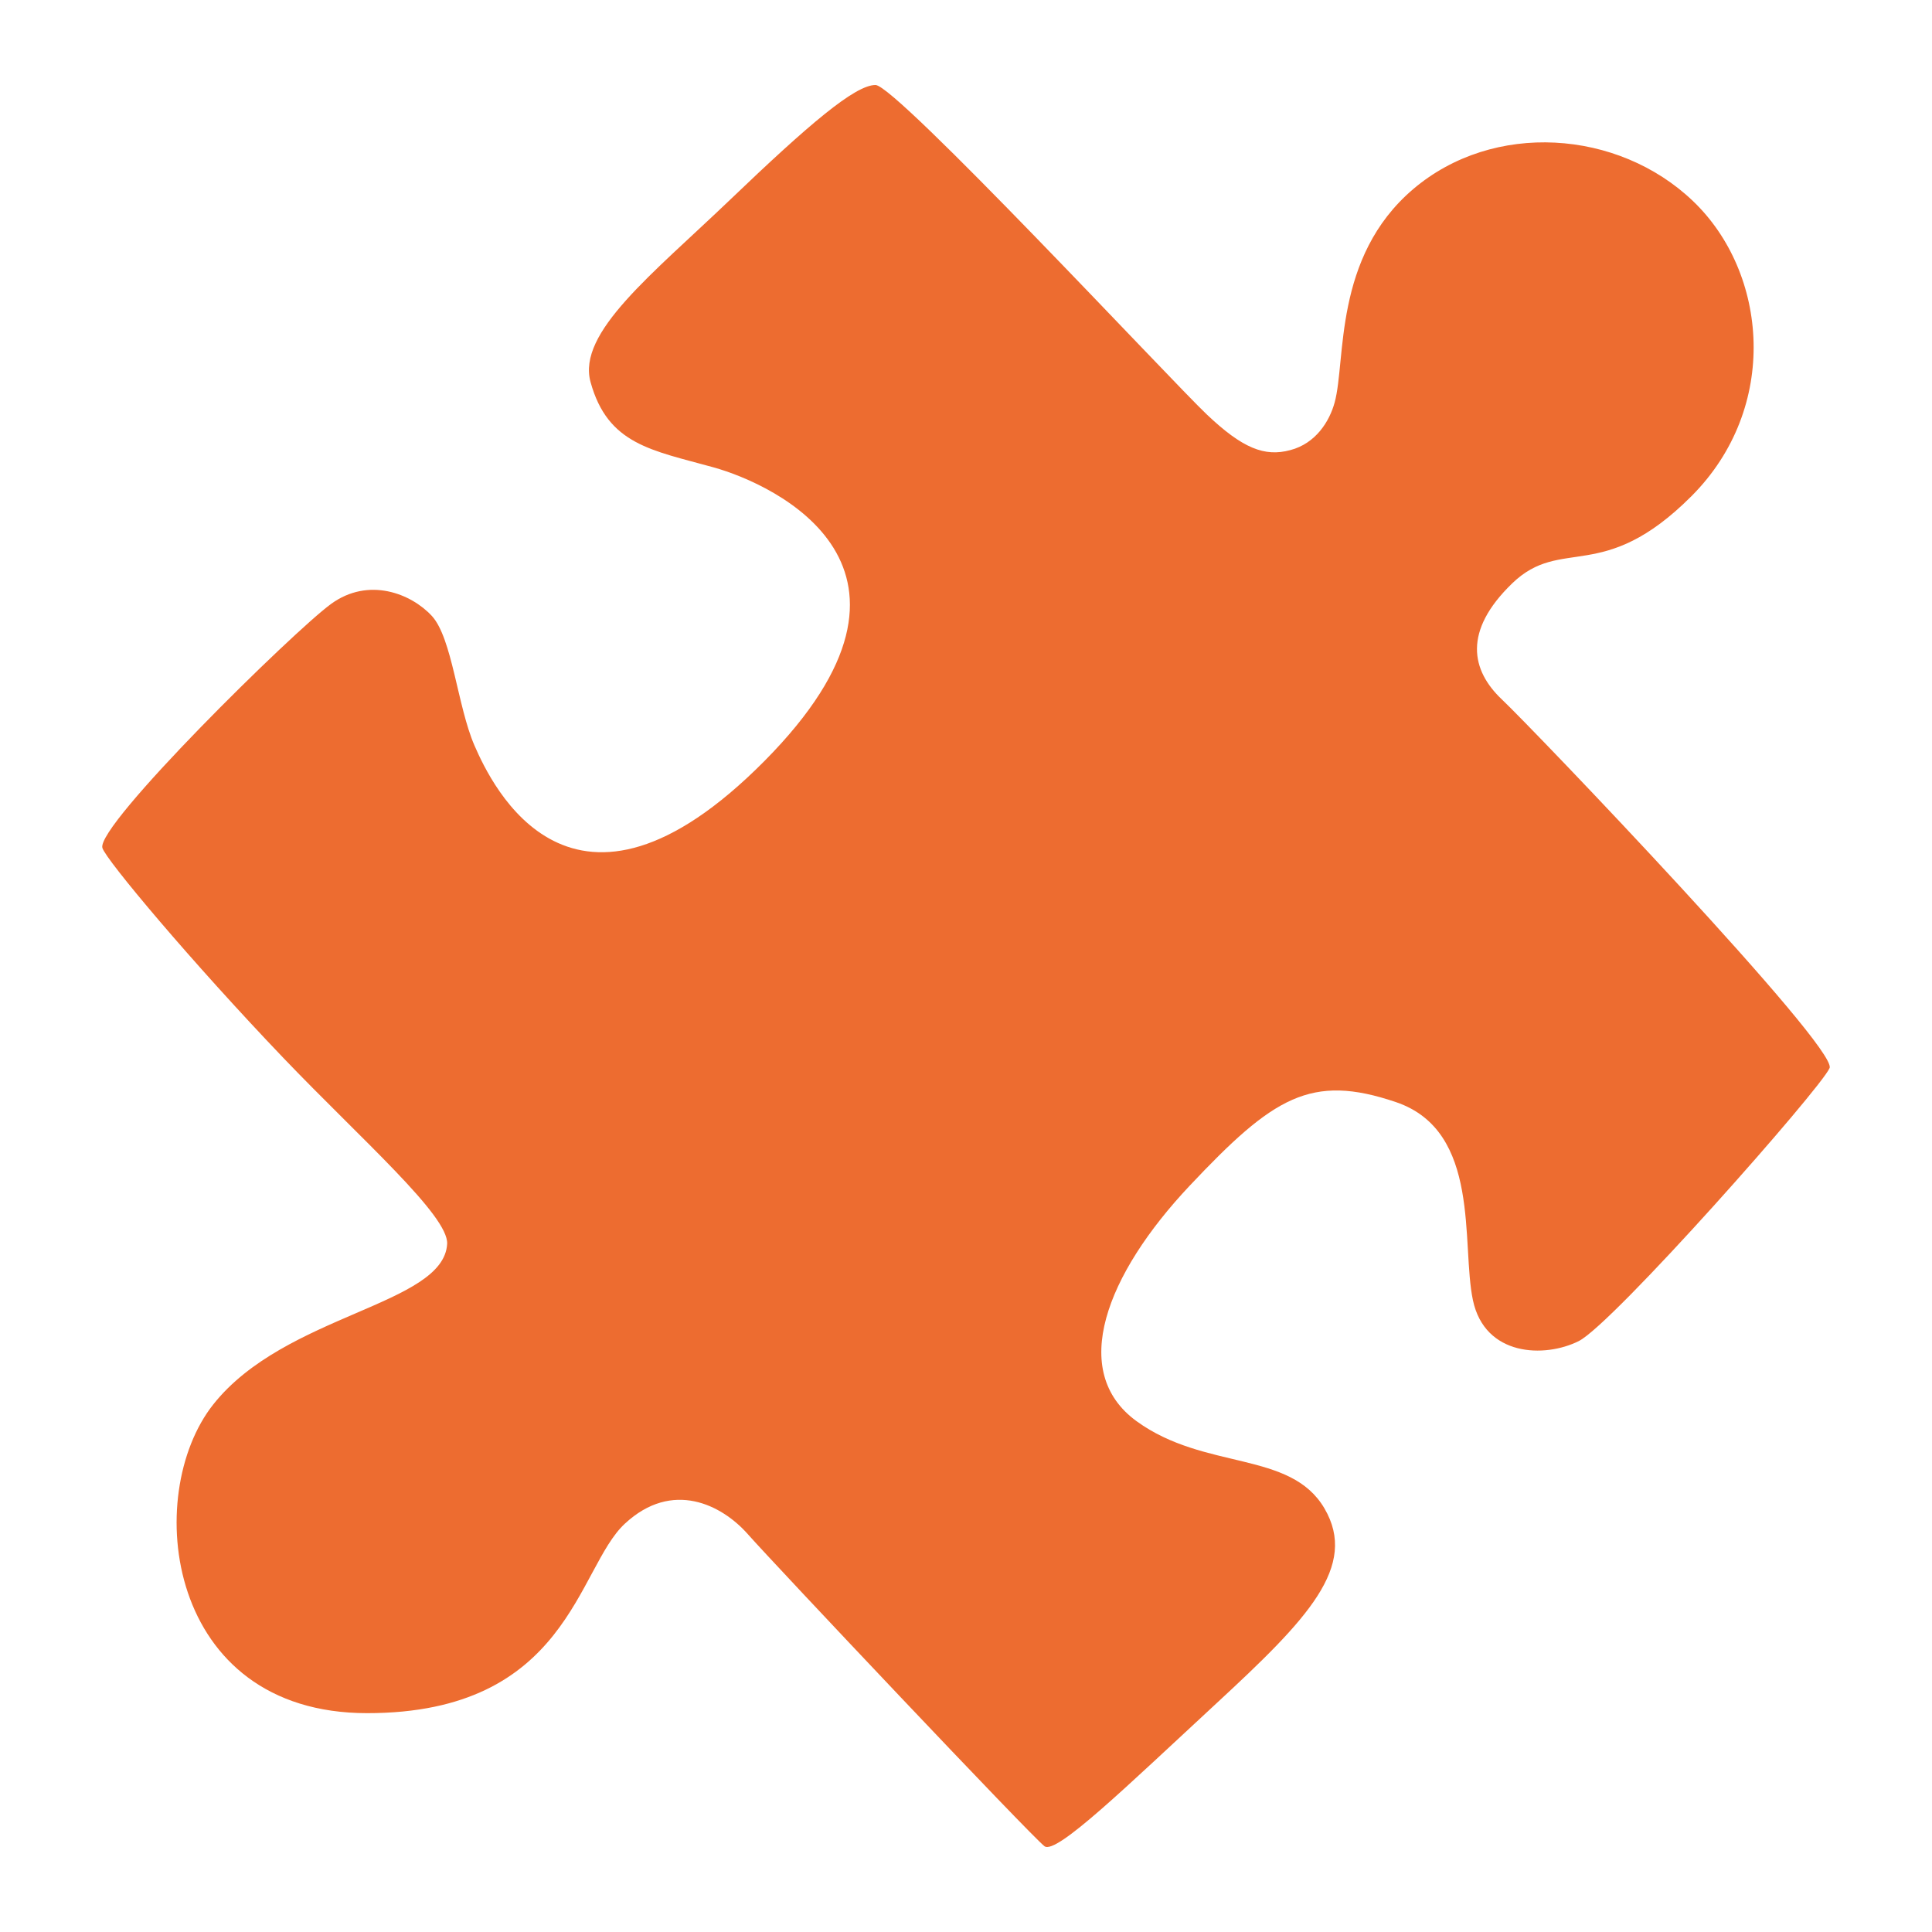 <?xml version="1.0" encoding="UTF-8" standalone="no"?>
<!-- Generator: Adobe Illustrator 25.2.3, SVG Export Plug-In . SVG Version: 6.00 Build 0)  -->

<svg
   version="1.1"
   id="Layer_2"
   x="0px"
   y="0px"
   viewBox="0 0 128 128"
   style="enable-background:new 0 0 128 128;"
   xml:space="preserve"
   sodipodi:docname="emoji_u1f9e9.svg"
   inkscape:version="1.2.2 (732a01da63, 2022-12-09)"
   xmlns:inkscape="http://www.inkscape.org/namespaces/inkscape"
   xmlns:sodipodi="http://sodipodi.sourceforge.net/DTD/sodipodi-0.dtd"
   xmlns="http://www.w3.org/2000/svg"
   xmlns:svg="http://www.w3.org/2000/svg"><defs
   id="defs24231" /><sodipodi:namedview
   id="namedview24229"
   pagecolor="#ffffff"
   bordercolor="#000000"
   borderopacity="0.25"
   inkscape:showpageshadow="2"
   inkscape:pageopacity="0.0"
   inkscape:pagecheckerboard="0"
   inkscape:deskcolor="#d1d1d1"
   showgrid="false"
   showguides="false"
   inkscape:zoom="1.4998398"
   inkscape:cx="6.3340099"
   inkscape:cy="78.67507"
   inkscape:window-width="1366"
   inkscape:window-height="697"
   inkscape:window-x="-8"
   inkscape:window-y="-8"
   inkscape:window-maximized="1"
   inkscape:current-layer="Layer_2" />


<radialGradient
   id="SVGID_1_"
   cx="62.172"
   cy="-28.3"
   r="119.225"
   gradientUnits="userSpaceOnUse"
   gradientTransform="translate(0.305,1.671)">
	<stop
   offset="0.508"
   style="stop-color:#B7D118"
   id="stop24209" />
	<stop
   offset="0.572"
   style="stop-color:#B2D019"
   id="stop24211" />
	<stop
   offset="0.643"
   style="stop-color:#A5CD1D"
   id="stop24213" />
	<stop
   offset="0.717"
   style="stop-color:#8FC922"
   id="stop24215" />
	<stop
   offset="0.793"
   style="stop-color:#70C22A"
   id="stop24217" />
	<stop
   offset="0.871"
   style="stop-color:#48BA34"
   id="stop24219" />
	<stop
   offset="0.949"
   style="stop-color:#18B040"
   id="stop24221" />
	<stop
   offset="0.981"
   style="stop-color:#02AB46"
   id="stop24223" />
</radialGradient>
<path
   style="fill:#ed6c30"
   d="m 88.425,26.661 c 0.76,-2.78 -0.11,-9.61 5.2,-14.13 5.31,-4.52 13.57,-3.96 18.54,0.79 4.97,4.75 5.77,13.68 -0.11,19.56 -5.88,5.88 -8.59,2.6 -11.87,5.77 -3.28,3.17 -2.71,5.77 -0.68,7.69 2.04,1.92 22.28,23.07 21.71,24.42 -0.57,1.35 -14.36,16.96 -16.62,18.09 -2.26,1.13 -6.22,1.02 -7.01,-2.71 -0.79,-3.73 0.57,-11.19 -5.09,-13.12 -5.65,-1.92 -8.14,-0.34 -13.68,5.54 -5.54,5.88 -8.03,12.32 -3.51,15.6 4.52,3.28 10.18,1.92 12.44,5.77 2.26,3.85 -1.13,7.35 -7.12,12.89 -5.99,5.54 -10.63,10.06 -11.42,9.5 -0.79,-0.57 -17.98,-18.77 -19.67,-20.69 -1.7,-1.92 -4.98,-3.62 -8.14,-0.68 -3.17,2.94 -3.73,12.55 -17.07,12.55 -13.34,0 -14.94,-14.47 -10.19,-20.46 4.75,-5.99 15.26,-6.56 15.49,-10.63 0.1,-1.87 -5.67,-6.91 -10.85,-12.32 -6.09,-6.37 -11.75,-13.12 -11.99,-13.91 -0.45,-1.47 12.66,-14.36 15.15,-16.17 2.49,-1.81 5.31,-0.68 6.67,0.79 1.36,1.47 1.7,5.99 2.83,8.59 1.13,2.6 6.44,13.91 19.22,1.02 12.66,-12.78 0.68,-18.32 -3.39,-19.45 -4.07,-1.13 -7,-1.5 -8.14,-5.65 -0.9,-3.28 4.07,-7.12 9.27,-12.1 5.2,-4.98 8.25,-7.58 9.61,-7.58 1.36,0 19.56,19.56 21.94,21.82 2.38,2.26 3.84,2.83 5.54,2.37 1.69,-0.44 2.6,-1.91 2.94,-3.16 z"
   id="path24226" />
</svg>

